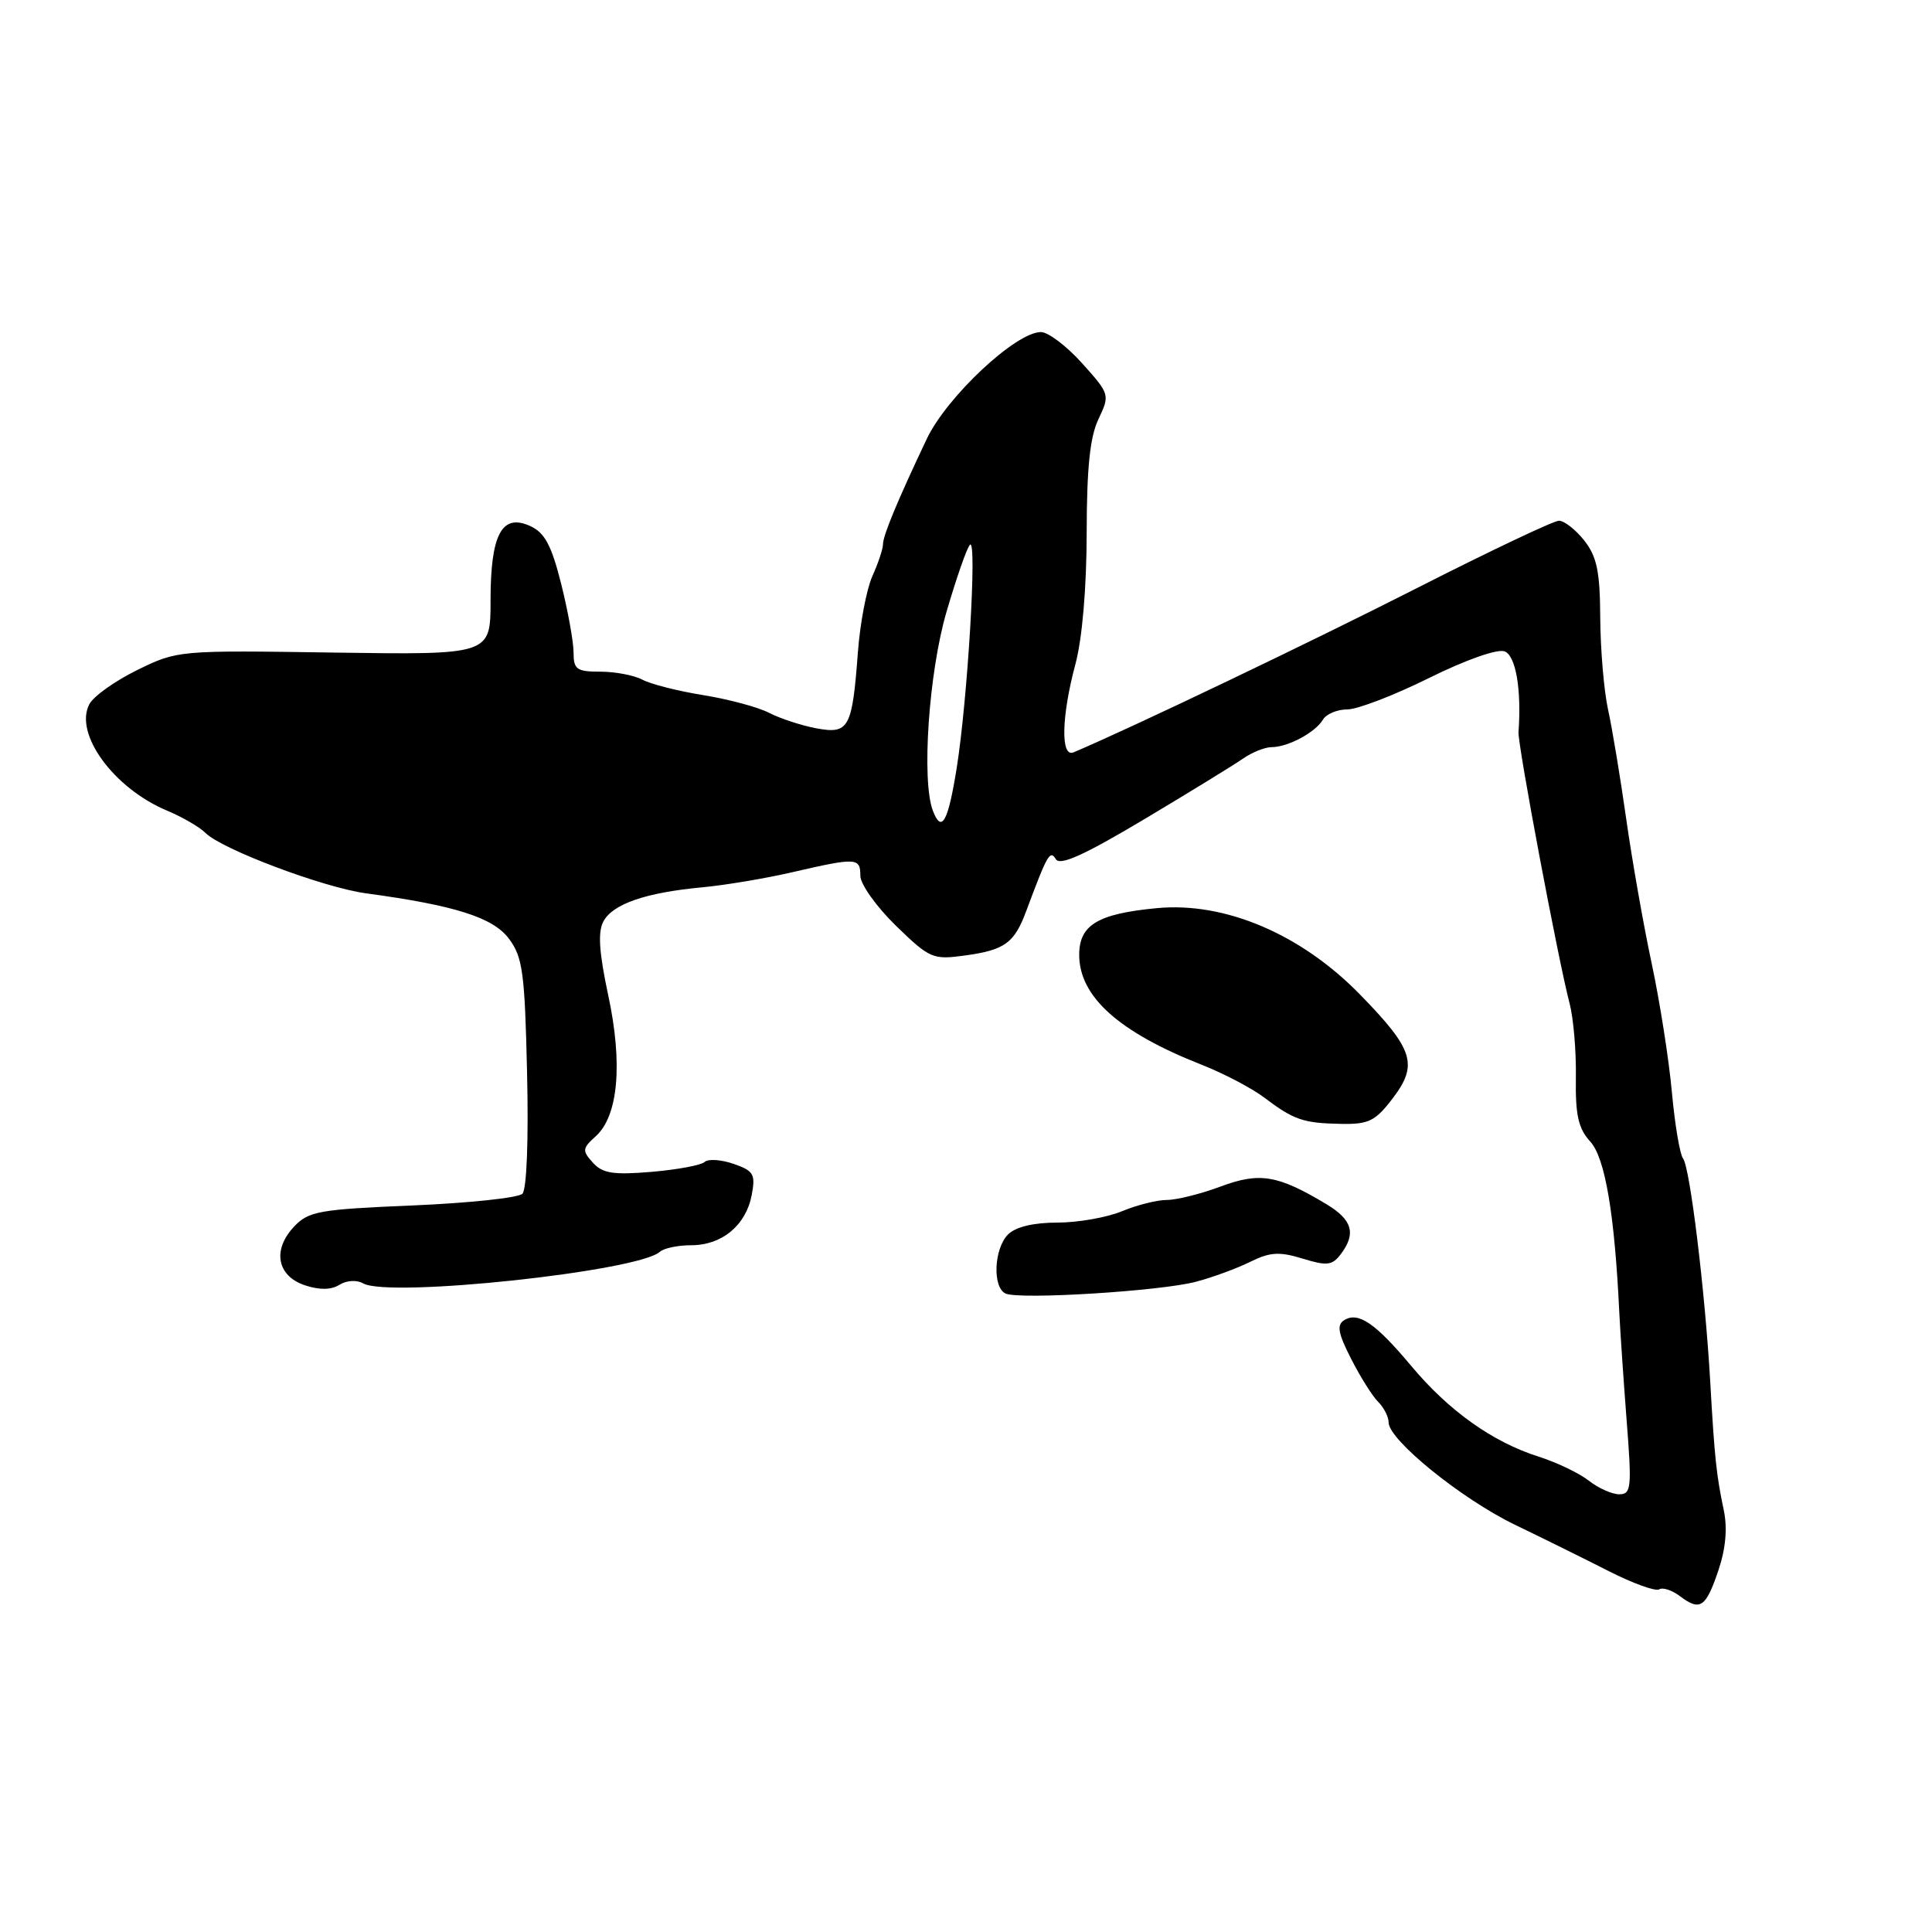 <?xml version="1.0" encoding="UTF-8" standalone="no"?>
<!DOCTYPE svg PUBLIC "-//W3C//DTD SVG 1.1//EN" "http://www.w3.org/Graphics/SVG/1.1/DTD/svg11.dtd" >
<svg xmlns="http://www.w3.org/2000/svg" xmlns:xlink="http://www.w3.org/1999/xlink" version="1.1" viewBox="0 0 256 256">
 <g >
 <path fill="currentColor"
d=" M 227.70 208.07 C 228.67 205.19 228.91 202.50 228.41 200.11 C 227.42 195.40 227.19 193.20 226.61 183.00 C 225.92 171.01 223.93 154.69 223.01 153.50 C 222.59 152.95 221.92 148.98 221.53 144.68 C 221.14 140.39 219.94 132.74 218.86 127.68 C 217.78 122.63 216.26 114.00 215.48 108.50 C 214.70 103.00 213.62 96.47 213.07 94.00 C 212.53 91.53 212.07 86.07 212.04 81.88 C 212.01 75.74 211.60 73.76 209.93 71.63 C 208.79 70.19 207.28 69.00 206.57 69.00 C 205.87 69.00 197.44 73.00 187.84 77.88 C 173.93 84.96 149.81 96.50 142.25 99.69 C 140.52 100.42 140.64 94.93 142.50 88.00 C 143.40 84.63 143.98 77.91 143.99 70.65 C 144.00 62.04 144.42 57.91 145.55 55.54 C 147.08 52.31 147.06 52.23 143.39 48.14 C 141.34 45.86 138.89 44.00 137.93 44.00 C 134.60 44.00 125.45 52.57 122.79 58.18 C 118.88 66.43 117.00 70.97 117.00 72.13 C 117.00 72.72 116.37 74.62 115.59 76.35 C 114.82 78.08 113.95 82.65 113.67 86.50 C 112.92 96.53 112.48 97.31 108.14 96.50 C 106.18 96.13 103.38 95.21 101.92 94.46 C 100.46 93.70 96.53 92.65 93.19 92.11 C 89.84 91.57 86.21 90.65 85.12 90.06 C 84.03 89.48 81.53 89.00 79.57 89.00 C 76.41 89.00 76.00 88.71 76.00 86.46 C 76.00 85.06 75.26 80.97 74.36 77.37 C 73.07 72.24 72.18 70.58 70.25 69.70 C 66.49 67.99 65.00 70.80 65.00 79.58 C 65.00 86.77 65.00 86.77 44.28 86.47 C 23.66 86.16 23.53 86.17 18.21 88.77 C 15.27 90.21 12.40 92.25 11.85 93.29 C 9.76 97.19 15.06 104.46 22.15 107.42 C 24.16 108.26 26.44 109.58 27.23 110.37 C 29.40 112.54 42.87 117.61 48.50 118.37 C 60.31 119.97 65.34 121.57 67.44 124.39 C 69.26 126.82 69.54 128.88 69.84 142.18 C 70.05 151.07 69.79 157.61 69.22 158.18 C 68.68 158.72 62.13 159.41 54.66 159.73 C 42.25 160.25 40.89 160.49 38.95 162.55 C 36.06 165.63 36.71 169.08 40.41 170.31 C 42.34 170.95 43.89 170.93 44.98 170.24 C 45.93 169.65 47.27 169.57 48.13 170.06 C 51.59 171.99 84.58 168.47 87.45 165.86 C 87.97 165.39 89.84 165.00 91.59 165.00 C 95.65 165.00 98.83 162.37 99.60 158.38 C 100.13 155.59 99.88 155.15 97.21 154.22 C 95.56 153.65 93.83 153.53 93.36 153.97 C 92.89 154.40 89.72 154.99 86.31 155.28 C 81.26 155.70 79.84 155.48 78.56 154.06 C 77.12 152.47 77.15 152.17 78.95 150.55 C 81.93 147.85 82.54 140.93 80.59 131.86 C 79.38 126.20 79.20 123.50 79.95 122.10 C 81.19 119.78 85.53 118.28 93.00 117.58 C 96.03 117.30 101.42 116.40 105.00 115.57 C 113.50 113.61 114.00 113.63 114.00 116.04 C 114.00 117.16 116.12 120.13 118.70 122.65 C 123.20 127.02 123.60 127.19 127.85 126.61 C 133.15 125.88 134.40 124.97 135.98 120.72 C 138.80 113.16 139.13 112.59 139.91 113.85 C 140.46 114.75 143.68 113.29 151.59 108.57 C 157.59 104.99 163.48 101.37 164.69 100.53 C 165.89 99.69 167.61 99.00 168.50 99.00 C 170.66 99.00 174.30 97.05 175.30 95.35 C 175.74 94.61 177.20 94.00 178.53 94.00 C 179.87 94.00 184.74 92.13 189.35 89.84 C 194.24 87.42 198.42 85.95 199.37 86.31 C 200.85 86.88 201.62 91.34 201.21 97.00 C 201.09 98.64 206.50 127.37 207.99 133.00 C 208.49 134.93 208.87 139.33 208.81 142.78 C 208.74 147.78 209.13 149.52 210.73 151.28 C 212.69 153.44 213.95 160.89 214.57 174.00 C 214.69 176.47 215.13 182.89 215.54 188.25 C 216.24 197.14 216.15 198.00 214.56 198.00 C 213.60 198.00 211.79 197.19 210.53 196.20 C 209.27 195.21 206.27 193.77 203.87 193.01 C 197.77 191.07 191.98 186.95 187.01 181.01 C 182.24 175.31 179.98 173.77 178.11 174.93 C 177.10 175.56 177.30 176.67 179.03 180.05 C 180.24 182.43 181.85 185.00 182.62 185.76 C 183.38 186.52 184.00 187.74 184.00 188.48 C 184.00 190.79 193.65 198.61 200.72 202.03 C 204.45 203.83 210.08 206.61 213.24 208.22 C 216.40 209.82 219.37 210.89 219.85 210.60 C 220.32 210.30 221.56 210.71 222.60 211.50 C 225.28 213.52 226.03 213.02 227.70 208.07 Z  M 158.50 169.83 C 160.70 169.25 163.93 168.06 165.68 167.19 C 168.29 165.90 169.53 165.83 172.60 166.77 C 175.82 167.76 176.52 167.68 177.64 166.21 C 179.73 163.46 179.21 161.63 175.74 159.55 C 169.31 155.69 166.91 155.29 161.74 157.22 C 159.12 158.20 155.91 159.00 154.61 159.00 C 153.31 159.00 150.63 159.68 148.65 160.50 C 146.68 161.32 142.83 162.00 140.10 162.00 C 136.93 162.00 134.58 162.57 133.57 163.57 C 131.70 165.45 131.48 170.60 133.25 171.40 C 135.09 172.24 153.85 171.08 158.50 169.83 Z  M 184.53 145.55 C 187.95 141.06 187.33 139.07 180.18 131.75 C 172.38 123.77 162.33 119.49 153.33 120.33 C 145.47 121.07 143.00 122.55 143.00 126.52 C 143.00 132.06 148.25 136.77 159.26 141.10 C 162.14 142.23 165.85 144.18 167.50 145.42 C 171.44 148.40 172.69 148.83 177.70 148.92 C 181.36 148.99 182.24 148.55 184.53 145.55 Z  M 123.61 107.42 C 122.09 103.46 123.06 89.18 125.40 81.13 C 126.73 76.58 128.13 72.55 128.53 72.18 C 129.49 71.27 128.22 92.64 126.77 101.75 C 125.62 108.94 124.77 110.46 123.61 107.42 Z "/>
</g>
</svg>